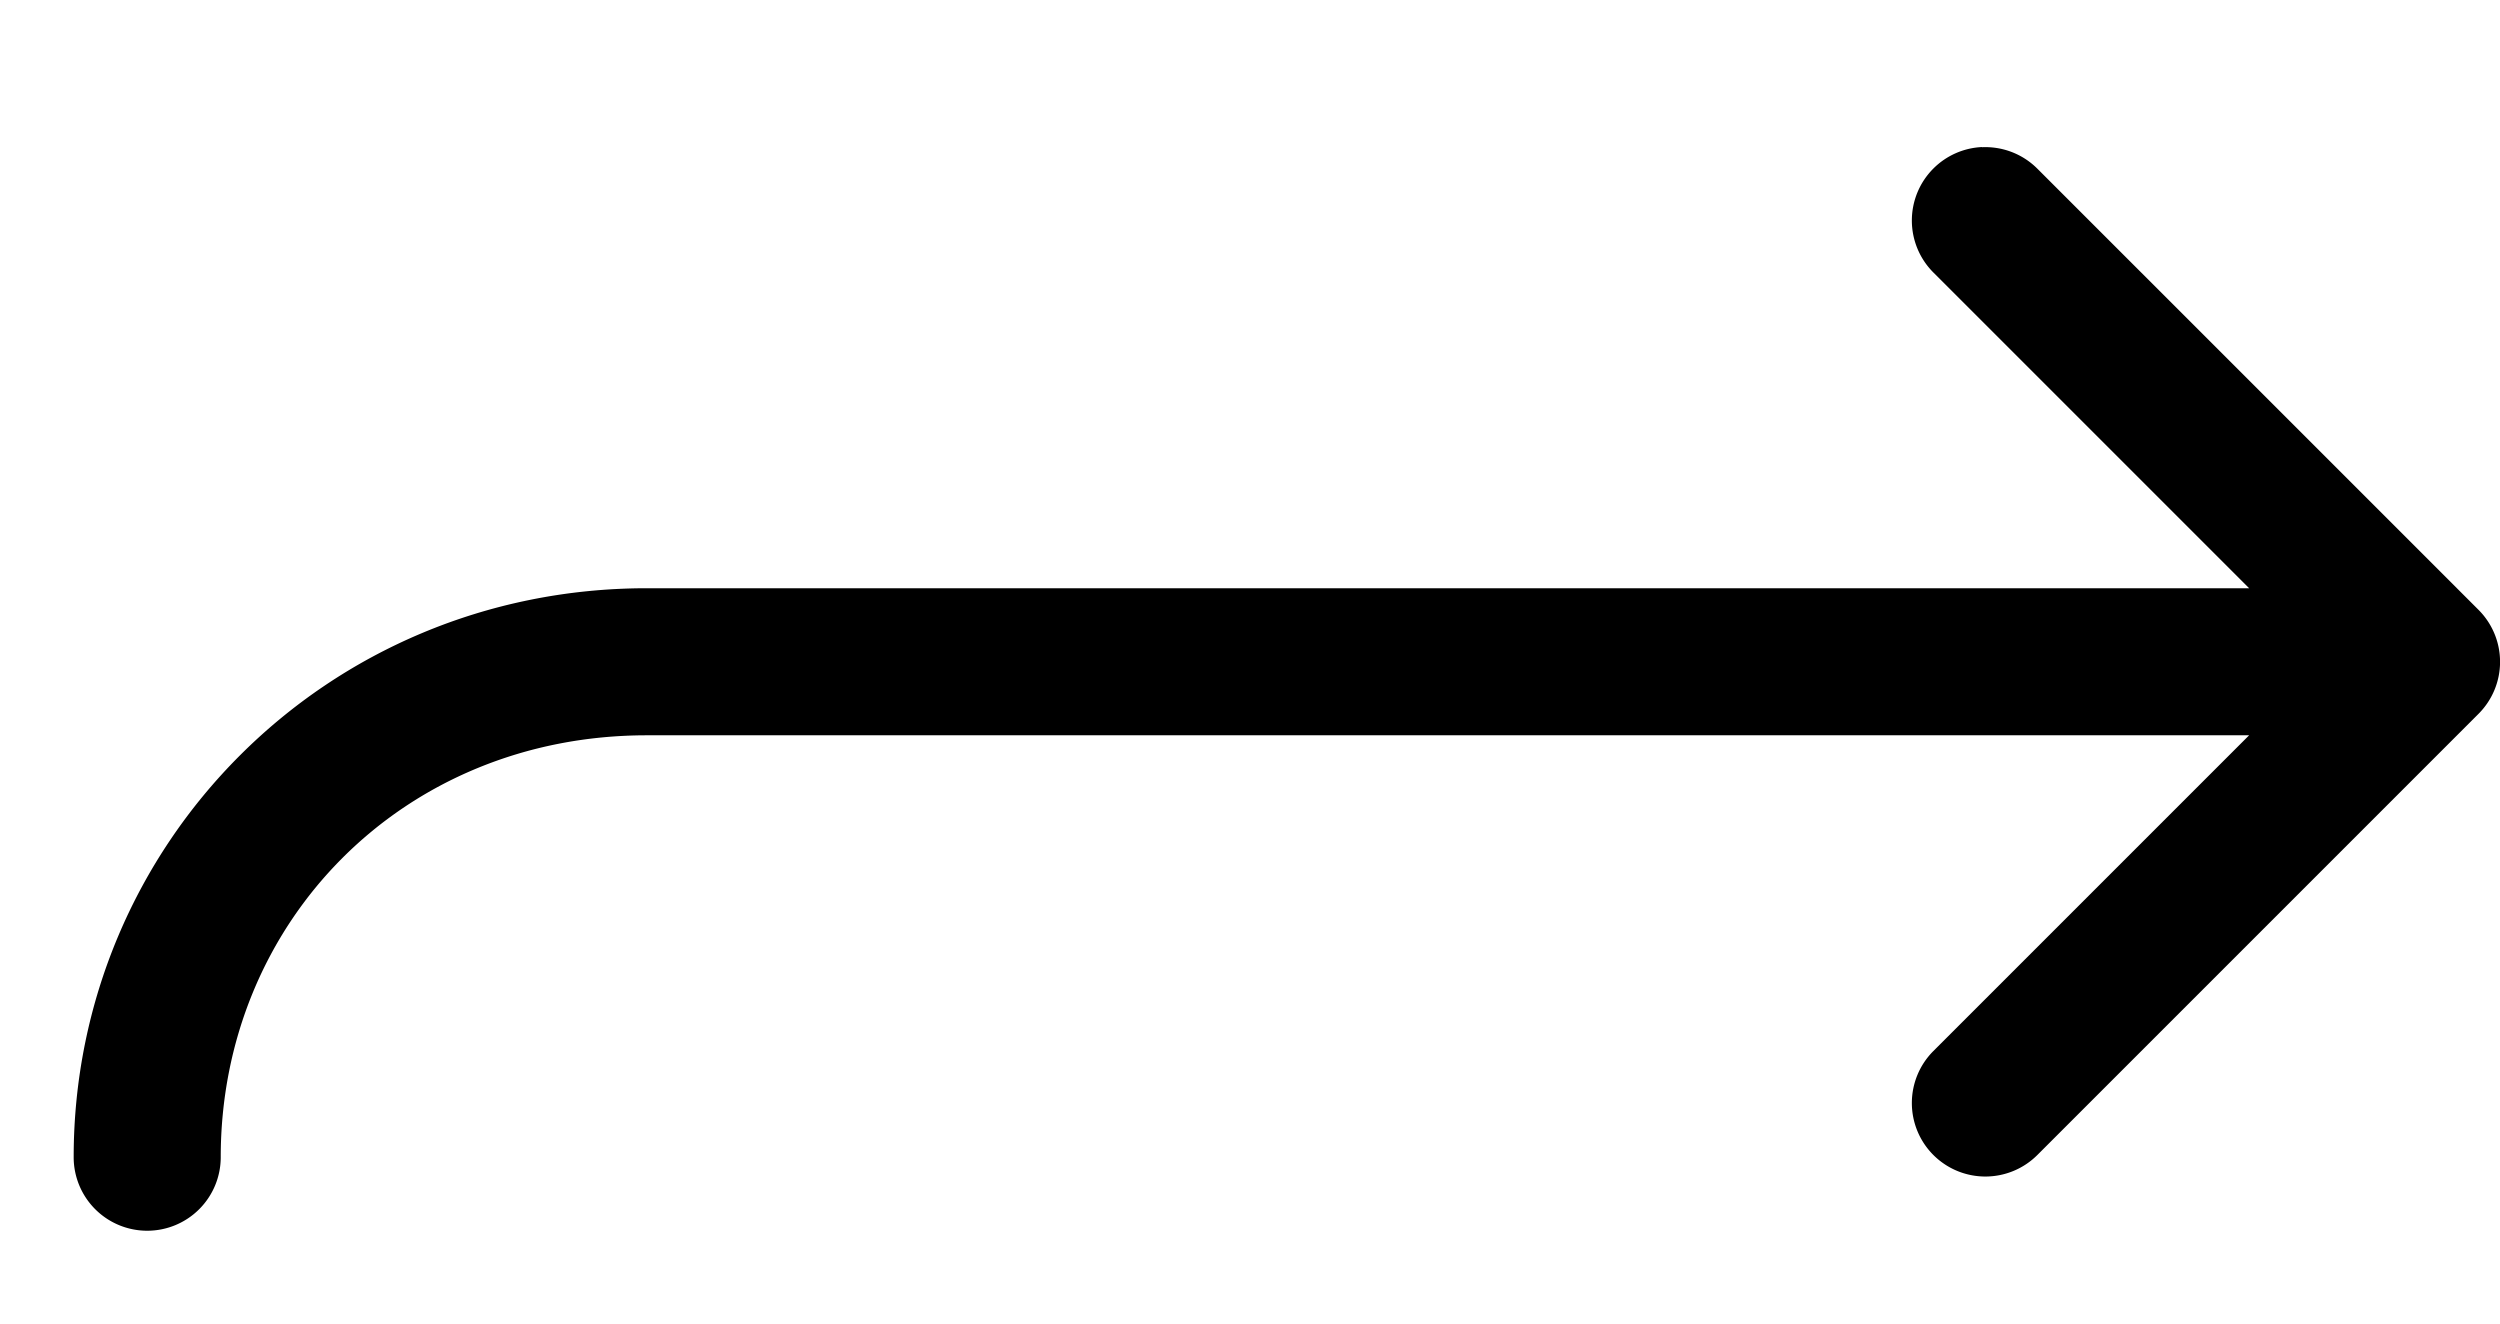 <?xml version="1.0" encoding="UTF-8"?>
<svg width="17" height="9" version="1.1" viewBox="0 0 17 9" xmlns="http://www.w3.org/2000/svg"><path d="m13.477 1a0.5 0.5 0 0 0-0.33 0.146 0.5 0.5 0 0 0 0 0.707l2.147 2.147h-10.895c-2.186 0-3.898 1.745-3.898 3.869a0.5 0.5 0 0 0 0.5 0.5 0.5 0.5 0 0 0 0.5-0.5c0-1.596 1.236-2.869 2.898-2.869h10.895l-2.147 2.147a0.5 0.5 0 0 0 0 0.707 0.5 0.5 0 0 0 0.707 0l3-3a0.5 0.5 0 0 0 0-0.707l-3-3a0.5 0.5 0 0 0-0.377-0.146z"/></svg>
